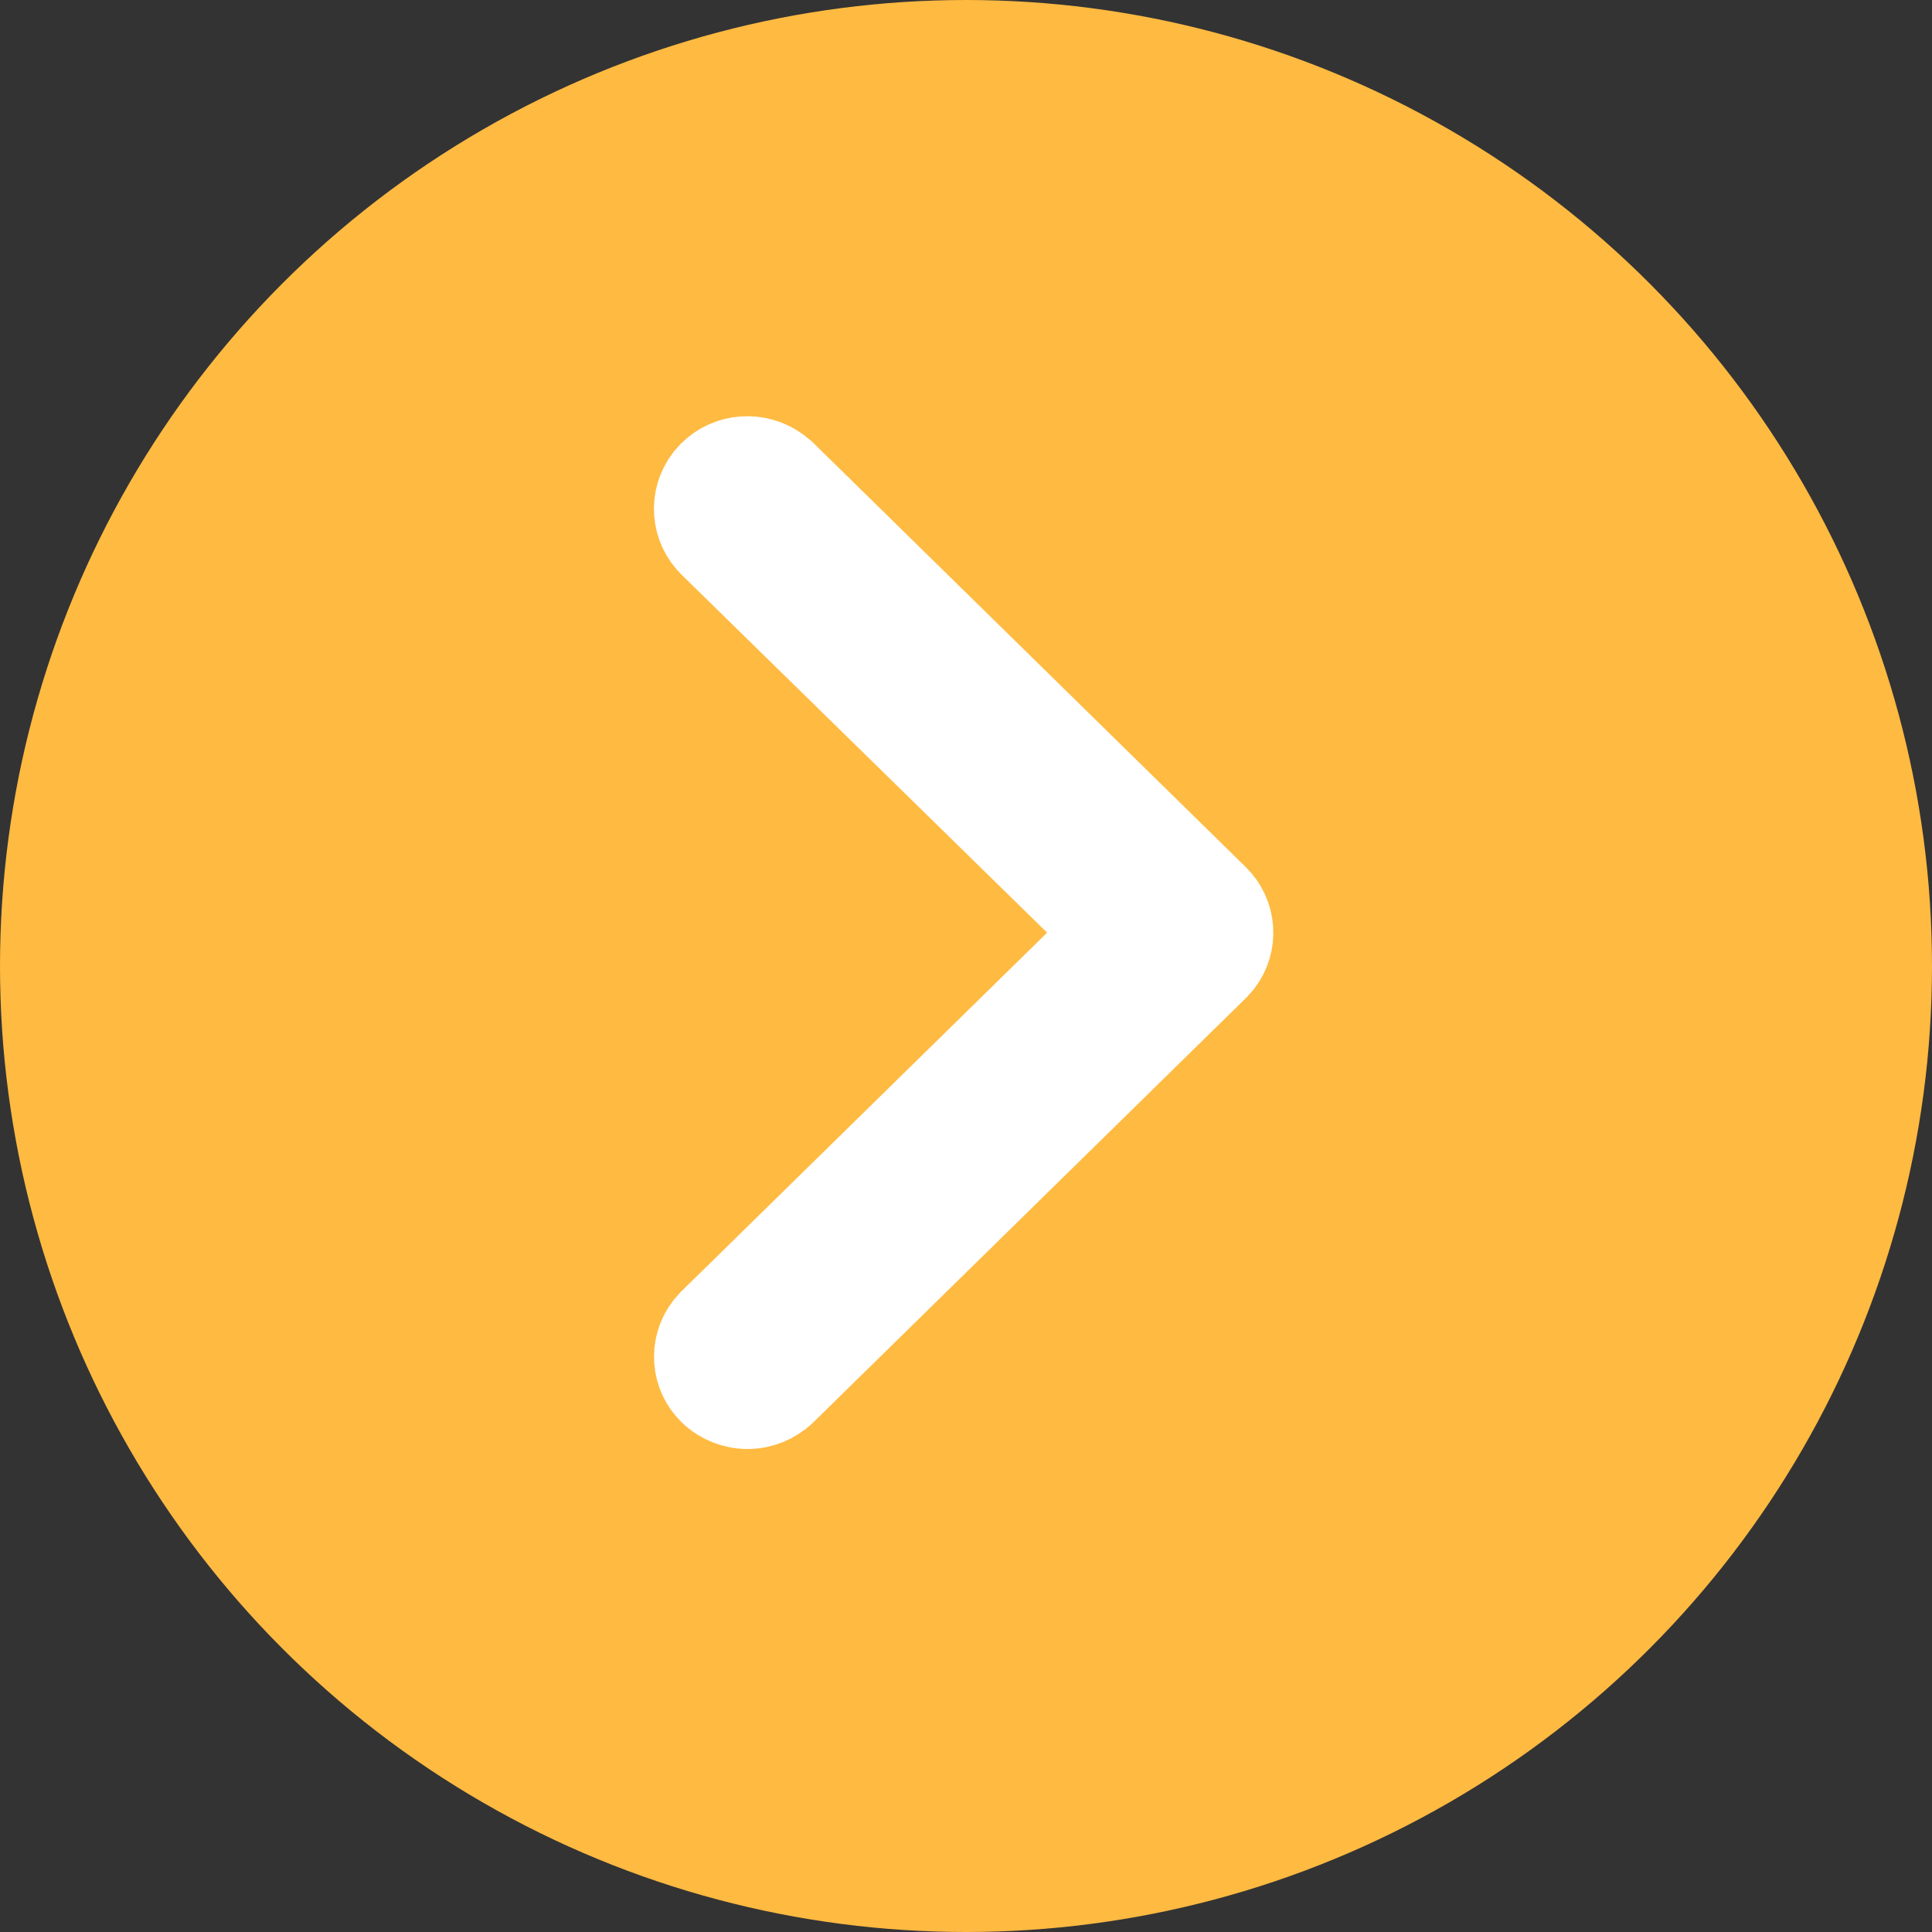 <!--<svg width="22" height="22" viewBox="0 0 22 22" fill="none" xmlns="http://www.w3.org/2000/svg">-->
<!--<circle cx="11" cy="11" r="11" fill="#FFBA41"/>-->
<!--<path d="M8.11167 15.8392C8.01645 15.7465 7.95844 15.6222 7.94853 15.4897C7.93862 15.3571 7.97753 15.2255 8.05789 15.1196L8.11167 15.059L12.638 10.6201L8.11167 6.18794C8.01595 6.09408 7.9577 5.96859 7.9478 5.83491C7.93789 5.70122 7.97705 5.56853 8.05789 5.4616L8.11167 5.40101C8.20803 5.30727 8.33432 5.2505 8.46839 5.24066C8.60247 5.23082 8.73572 5.26857 8.84474 5.34723L8.91206 5.40101L13.8352 10.2301C13.9304 10.3228 13.9884 10.4472 13.9983 10.5797C14.0083 10.7123 13.9694 10.8438 13.889 10.9497L13.8352 11.0103L8.91206 15.8392C8.80439 15.9424 8.66096 16 8.51183 16C8.36269 16 8.21935 15.9424 8.11167 15.8392V15.8392Z" fill="white" stroke="white" stroke-width="0.2"/>-->
<!--</svg>-->


<svg width="22" height="22" viewBox="0 0 22 22" fill="none" xmlns="http://www.w3.org/2000/svg">
<rect x="0" y="0" width="22" height="22" fill="#333333" stroke="none"/>
<g clip-path="url(#clip0)">
    <circle cx="11" cy="11" r="11" transform="rotate(180 11 11)" fill="#FFBA41"/>
    <path d="M8.112 15.839C8.016 15.746 7.958 15.622 7.949 15.49C7.939 15.357 7.978 15.226 8.058 15.12L8.112 15.059L12.638 10.62L8.112 6.188C8.016 6.094 7.958 5.969 7.948 5.835C7.938 5.701 7.977 5.569 8.058 5.462L8.112 5.401C8.208 5.307 8.334 5.25 8.468 5.241C8.602 5.231 8.736 5.269 8.845 5.347L8.912 5.401L13.835 10.23C13.93 10.323 13.988 10.447 13.998 10.58C14.008 10.712 13.969 10.844 13.889 10.95L13.835 11.01L8.912 15.839C8.804 15.942 8.661 16 8.512 16C8.363 16 8.219 15.942 8.112 15.839V15.839Z" fill="white" stroke="white" stroke-width="1"/>
</g>
<defs>
    <clipPath id="clip0">
        <rect width="22" height="22" fill="white"/>
    </clipPath>
</defs>
</svg>